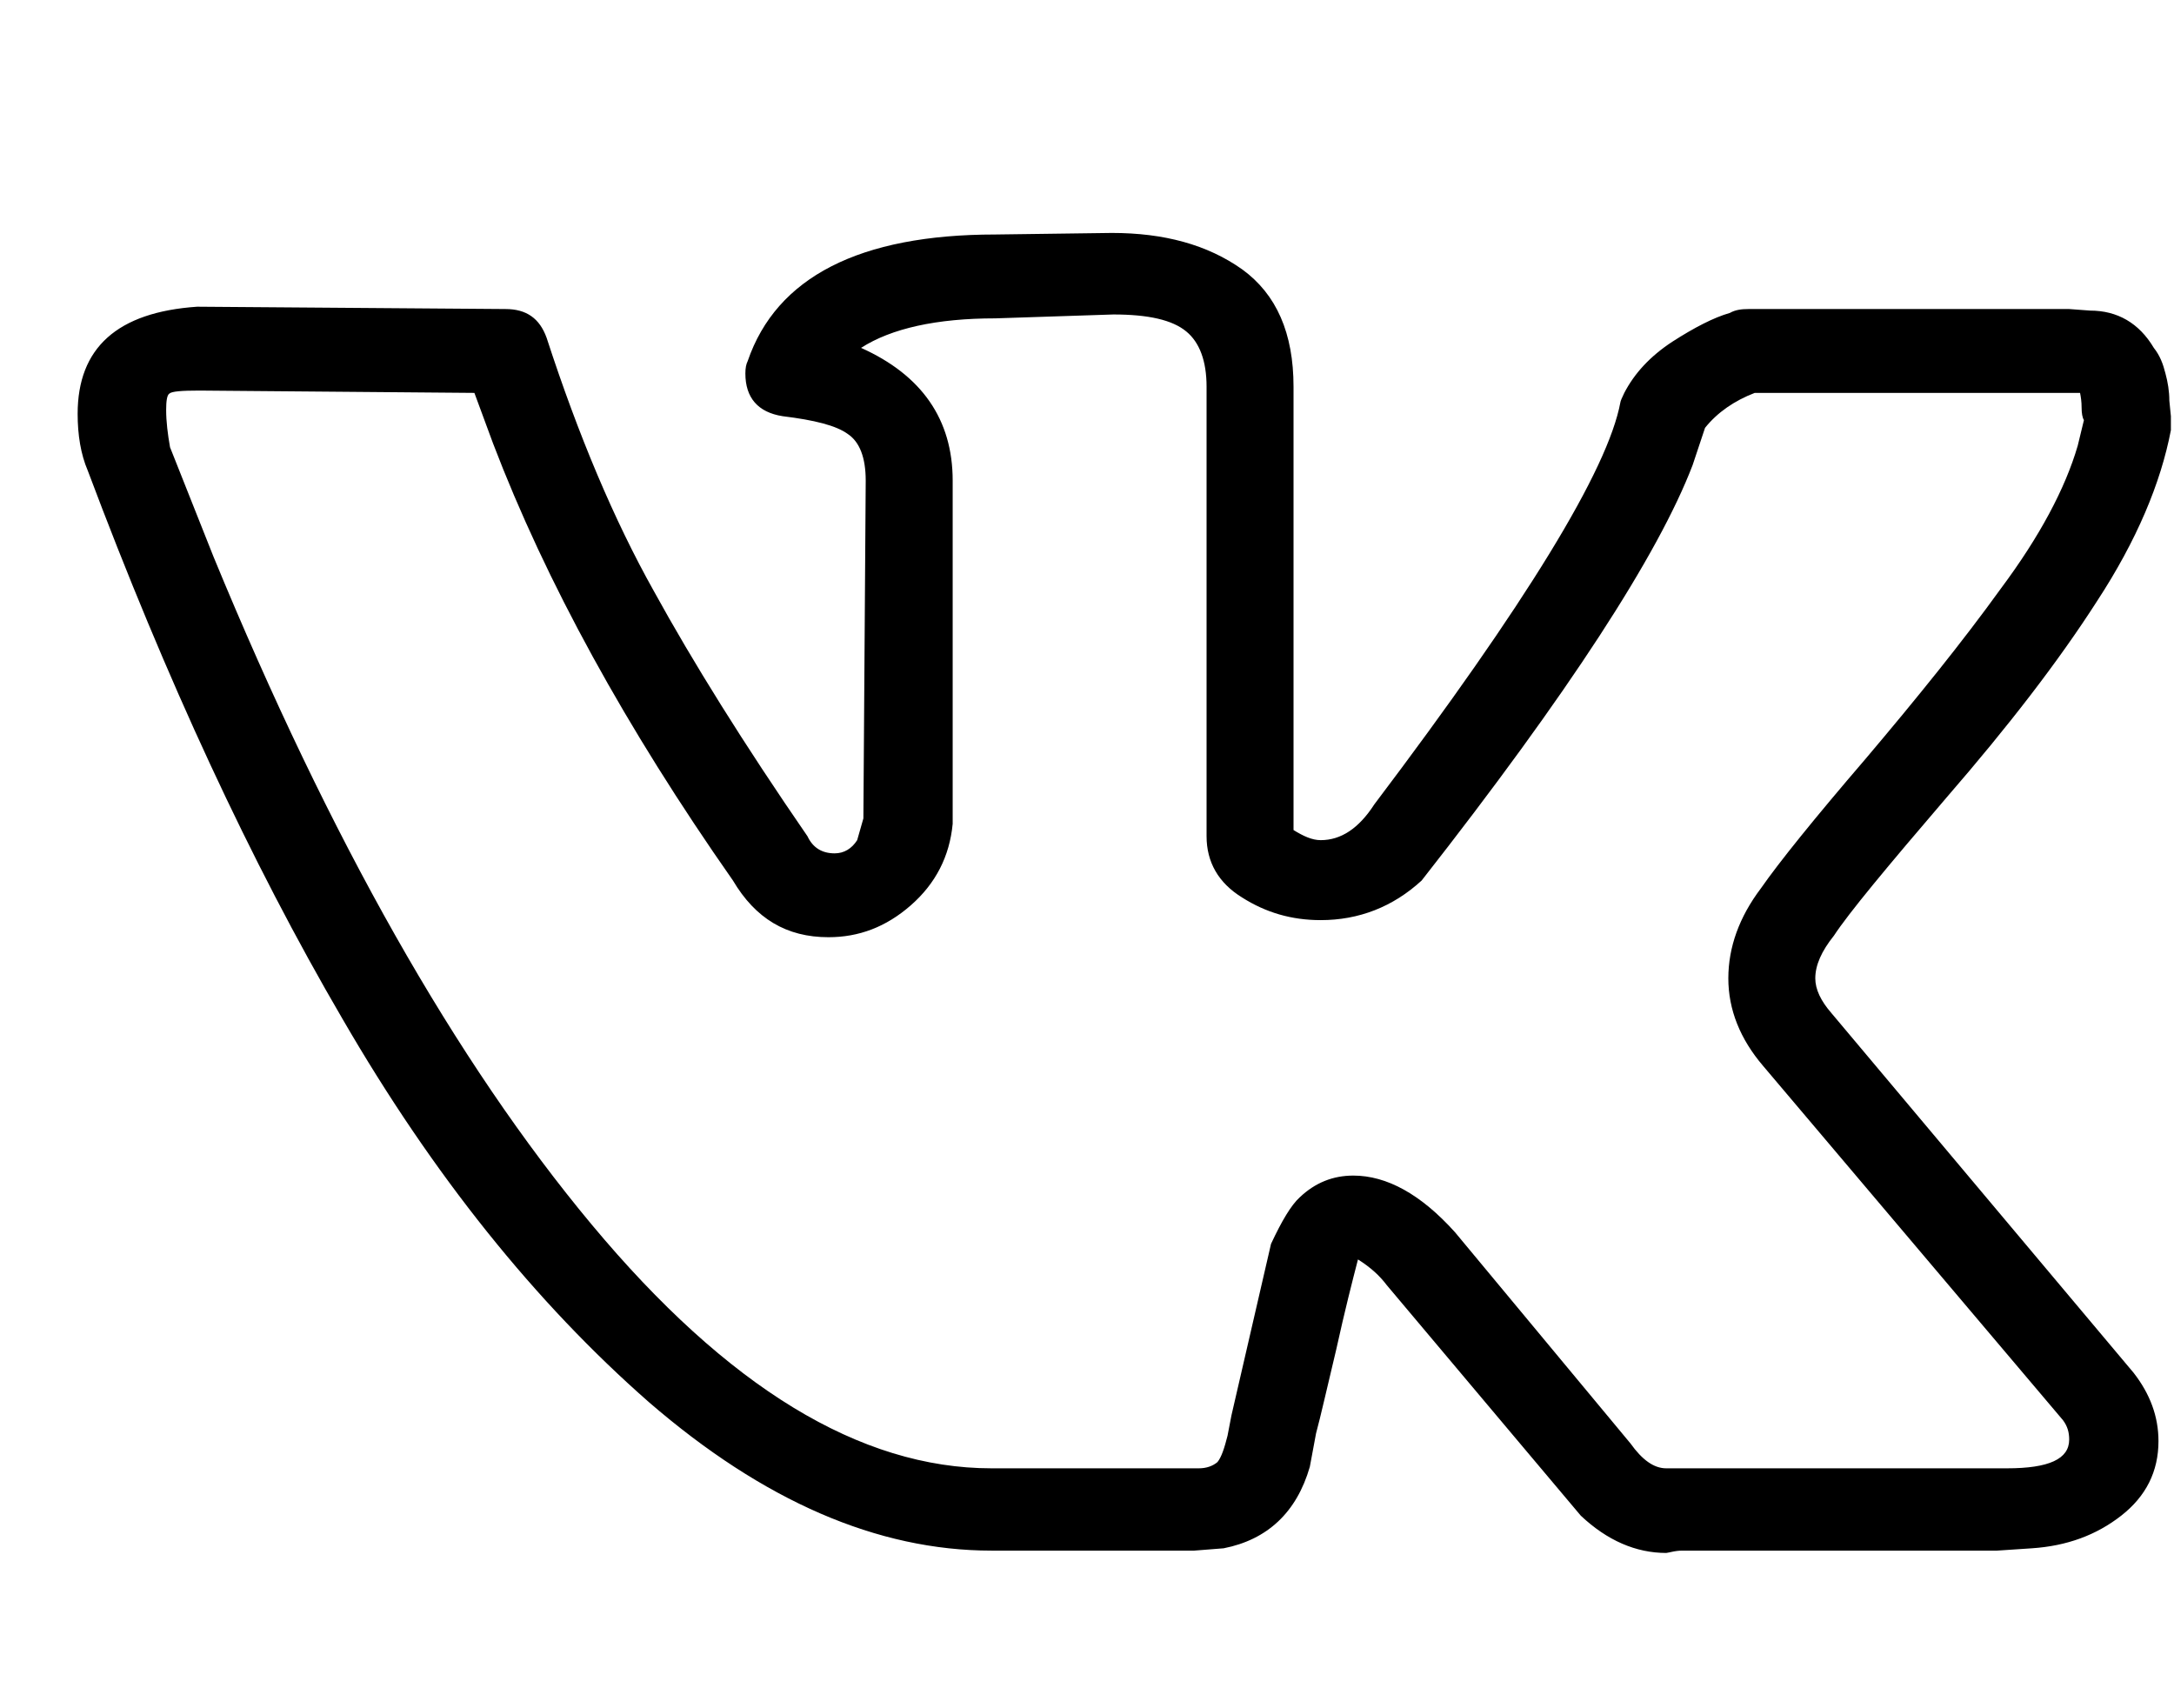 <svg width="28" height="22" viewBox="0 0 28 22" fill="none" xmlns="http://www.w3.org/2000/svg" xmlns:xlink="http://www.w3.org/1999/xlink">
<defs>
<clipPath id="clip10_883">
<rect id="vkontakte" width="28" height="22" fill="white" fill-opacity="0"/>
</clipPath>
</defs>
<rect id="vkontakte" width="28" height="22" fill="#FFFFFF" fill-opacity="0"/>
<g clip-path="url(#clip10_883)">
<path id="Vector" d="M1 5.33C1 4.48 1.51 4.02 2.54 3.95L6.51 3.98C6.78 3.98 6.95 4.1 7.04 4.35C7.45 5.61 7.91 6.7 8.42 7.61C8.92 8.52 9.58 9.58 10.4 10.77C10.47 10.92 10.59 10.99 10.75 10.99C10.87 10.99 10.97 10.93 11.04 10.82L11.12 10.54L11.15 6.19C11.15 5.89 11.07 5.69 10.92 5.59C10.77 5.48 10.49 5.41 10.08 5.36C9.76 5.31 9.6 5.12 9.6 4.81C9.6 4.74 9.61 4.69 9.63 4.65C10 3.57 11.07 3.02 12.82 3.02L14.32 3C14.99 3 15.55 3.15 16 3.47C16.44 3.79 16.66 4.29 16.66 4.98L16.66 10.69C16.79 10.77 16.9 10.82 17.01 10.82C17.27 10.82 17.5 10.67 17.7 10.36C19.65 7.78 20.71 6.05 20.87 5.18C20.87 5.17 20.89 5.12 20.92 5.06C21.05 4.81 21.25 4.59 21.54 4.4C21.82 4.22 22.07 4.09 22.28 4.03C22.35 3.99 22.43 3.98 22.52 3.98L26.65 3.98L26.92 4C27.27 4 27.55 4.16 27.74 4.48C27.82 4.58 27.86 4.69 27.89 4.81C27.92 4.92 27.94 5.04 27.94 5.16C27.95 5.28 27.96 5.34 27.96 5.36L27.96 5.54C27.83 6.22 27.52 6.96 27.01 7.74C26.51 8.52 25.86 9.36 25.08 10.26C24.3 11.17 23.81 11.76 23.62 12.05C23.46 12.25 23.38 12.43 23.38 12.6C23.38 12.74 23.45 12.89 23.59 13.05L27.48 17.68C27.69 17.95 27.8 18.24 27.8 18.56C27.8 18.95 27.64 19.27 27.32 19.52C27 19.77 26.62 19.91 26.17 19.94L25.72 19.97L21.67 19.97C21.65 19.97 21.62 19.97 21.56 19.98C21.51 19.99 21.47 20 21.46 20C21.07 20 20.7 19.84 20.36 19.52C20.24 19.38 19.41 18.39 17.86 16.55C17.77 16.43 17.65 16.32 17.49 16.22C17.42 16.49 17.32 16.88 17.21 17.38C17.09 17.88 17.01 18.24 16.95 18.46L16.87 18.89C16.7 19.48 16.32 19.83 15.76 19.94L15.38 19.97L12.77 19.97C11.3 19.97 9.83 19.33 8.36 18.06C6.9 16.78 5.58 15.14 4.41 13.12C3.23 11.1 2.14 8.75 1.13 6.06C1.04 5.85 1 5.6 1 5.33ZM17.01 11.85C16.63 11.85 16.3 11.75 16 11.56C15.69 11.37 15.54 11.1 15.54 10.77L15.54 4.98C15.54 4.65 15.45 4.41 15.28 4.27C15.1 4.12 14.79 4.05 14.34 4.05L12.82 4.1C12.06 4.1 11.48 4.23 11.09 4.48C11.87 4.83 12.27 5.4 12.27 6.19L12.27 10.61C12.23 11.03 12.05 11.38 11.73 11.66C11.41 11.94 11.06 12.07 10.67 12.07C10.13 12.07 9.73 11.83 9.44 11.34C8.06 9.37 7.03 7.49 6.35 5.71L6.11 5.06L2.57 5.03C2.34 5.03 2.21 5.04 2.18 5.07C2.15 5.09 2.14 5.17 2.14 5.28C2.14 5.43 2.16 5.59 2.19 5.76L2.75 7.17C4.25 10.81 5.87 13.67 7.62 15.77C9.37 17.87 11.08 18.91 12.77 18.91L15.44 18.91C15.54 18.91 15.62 18.88 15.68 18.83C15.73 18.77 15.77 18.65 15.81 18.49L15.86 18.23L16.37 16.02C16.51 15.72 16.63 15.52 16.74 15.42C16.94 15.23 17.17 15.14 17.43 15.14C17.86 15.14 18.3 15.38 18.74 15.87L21 18.59C21.15 18.8 21.3 18.91 21.46 18.91L25.85 18.91C26.39 18.91 26.65 18.79 26.65 18.54C26.65 18.45 26.63 18.37 26.57 18.29L22.71 13.73C22.41 13.38 22.26 13 22.26 12.6C22.26 12.2 22.4 11.81 22.68 11.44C22.91 11.11 23.36 10.55 24.03 9.77C24.69 8.99 25.28 8.26 25.77 7.58C26.27 6.91 26.6 6.29 26.76 5.74L26.84 5.41C26.82 5.38 26.81 5.32 26.81 5.25C26.81 5.17 26.8 5.11 26.79 5.06L22.6 5.06C22.34 5.16 22.12 5.31 21.96 5.51L21.8 5.99C21.36 7.14 20.2 8.93 18.31 11.34C17.94 11.68 17.5 11.85 17.01 11.85Z" fill="currentColor" fill-opacity="1" fill-rule="nonzero"/>
</g>
</svg>
